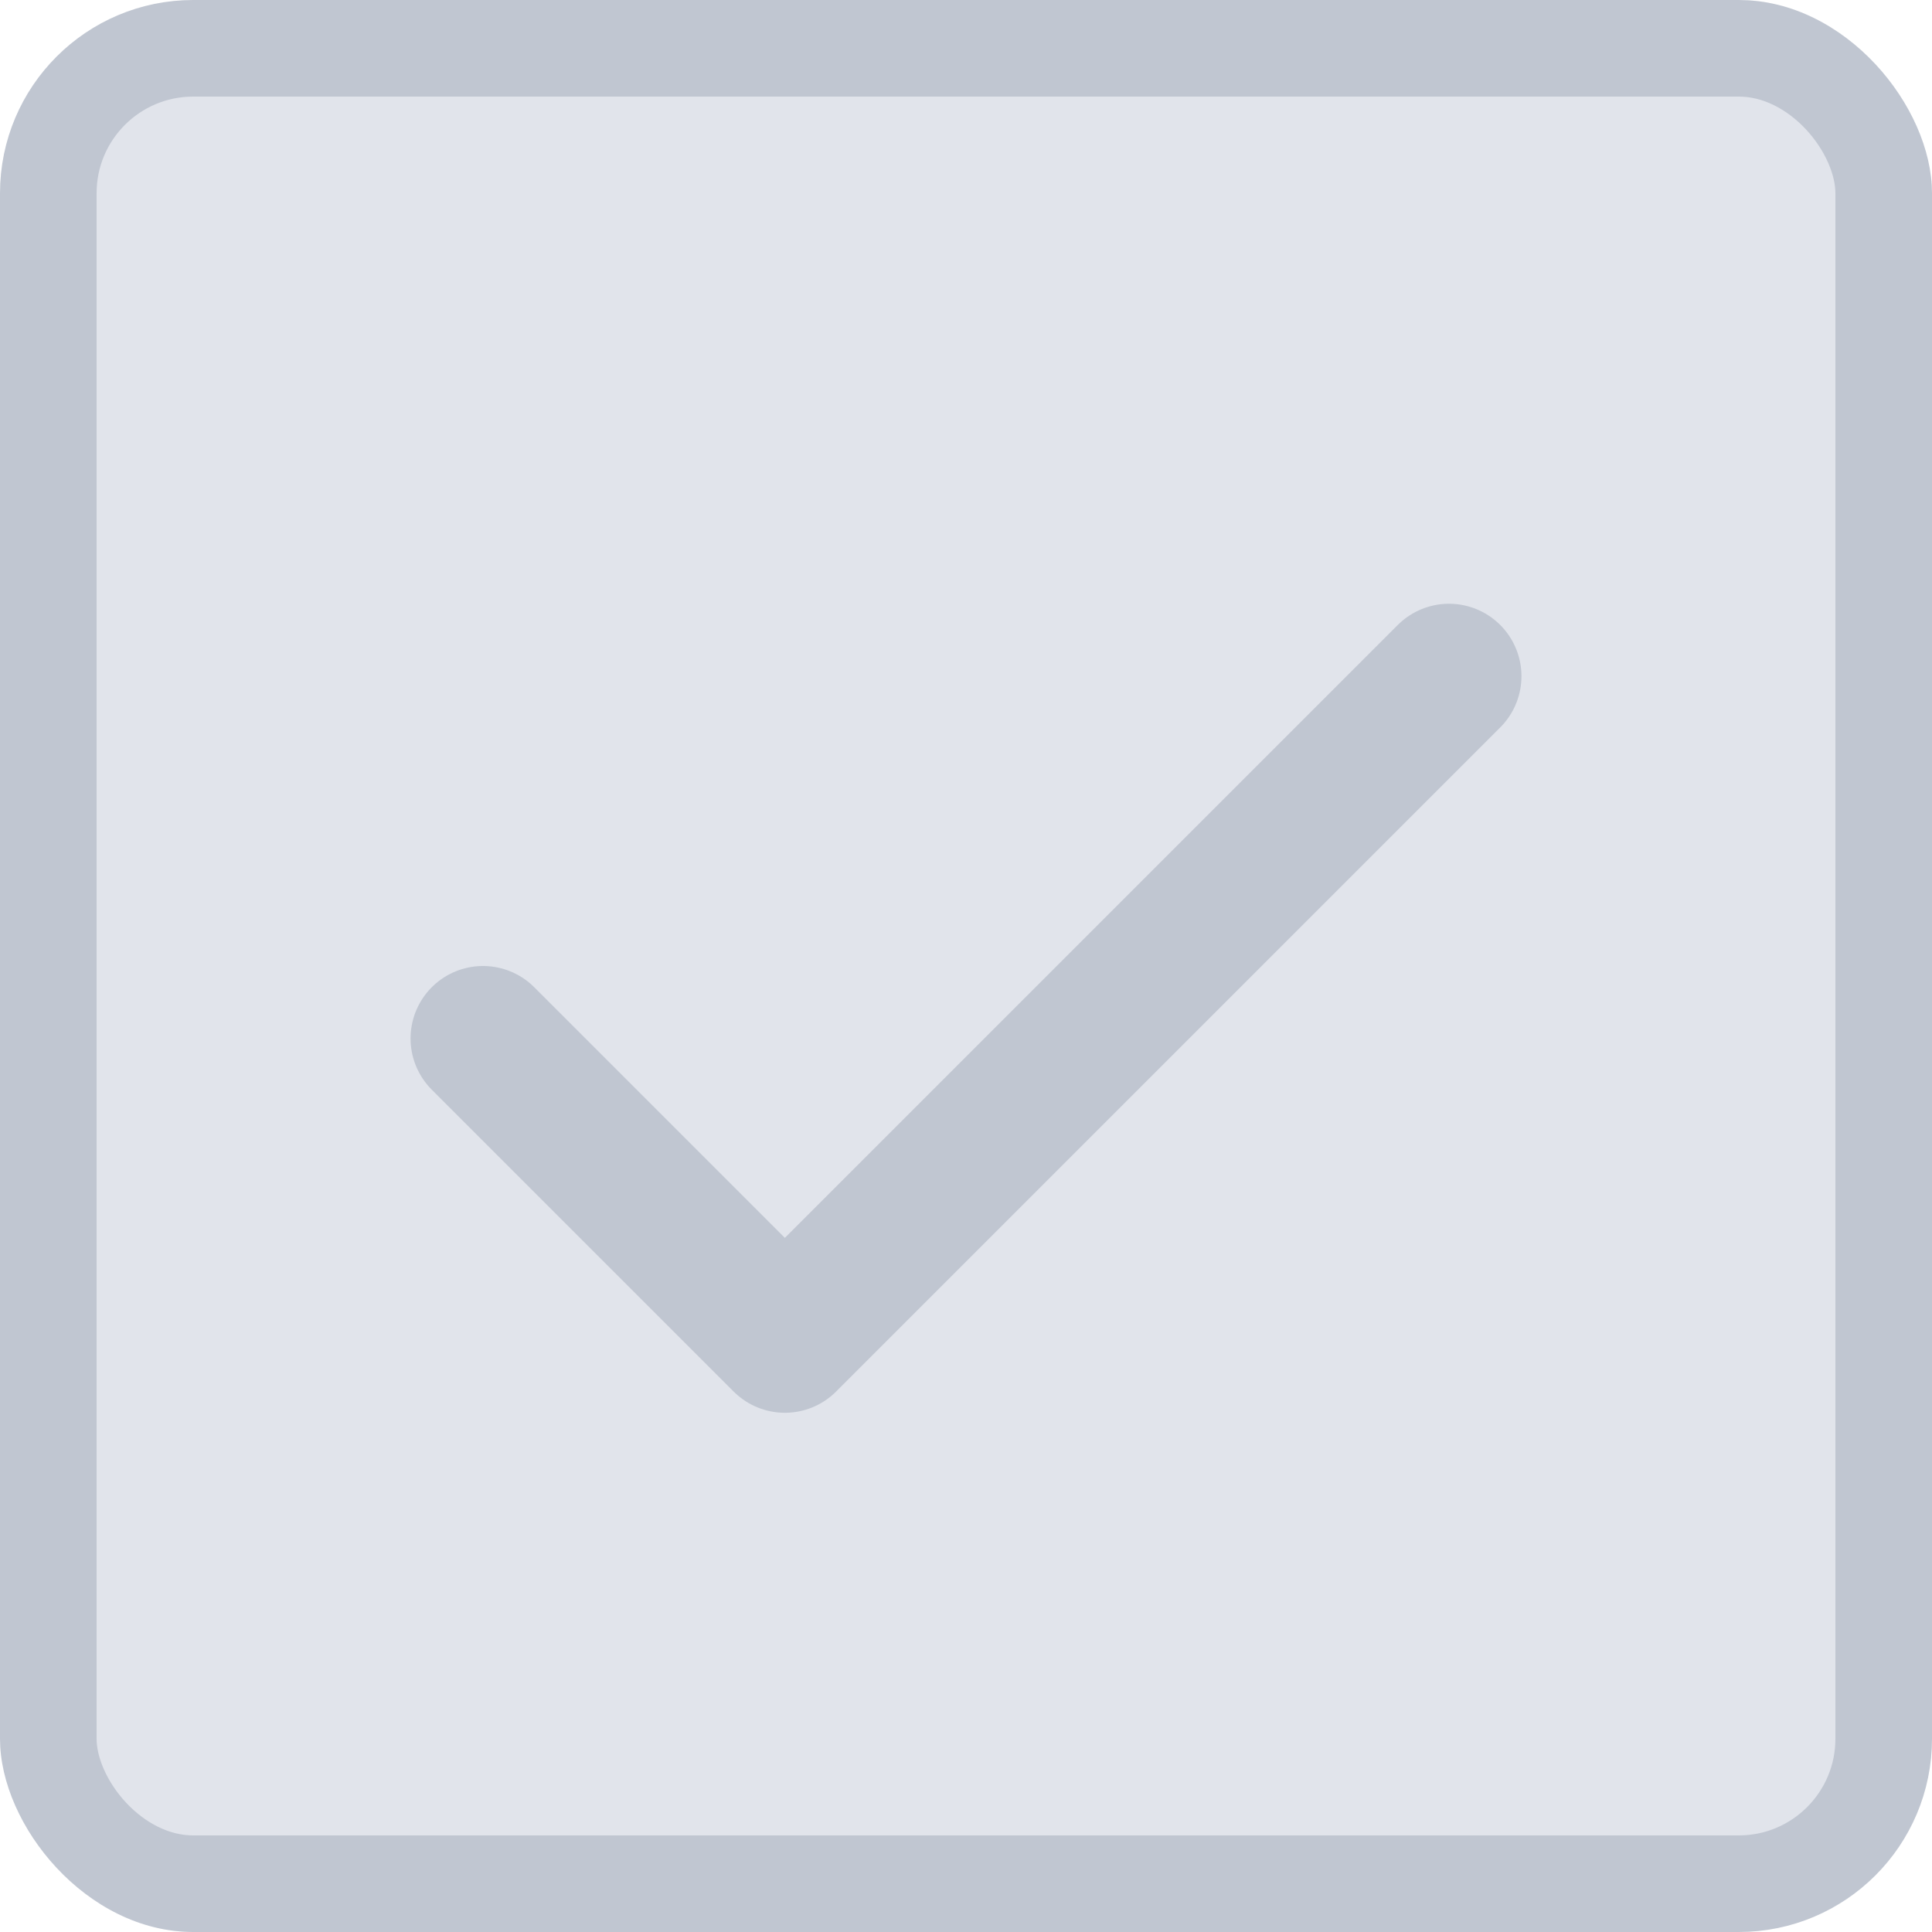 <svg width="20" height="20" fill="none" xmlns="http://www.w3.org/2000/svg"><g clip-path="url(#a)" stroke="#C0C6D1"><rect x=".5" y=".5" width="19" height="19" rx="1.5" fill="#E1E4EB"/><path d="m15 7-6.875 6.875L5 10.75" stroke-width="1.5" stroke-linecap="round" stroke-linejoin="round"/></g><defs><clipPath id="a"><rect width="20" height="20" rx="2" fill="#fff"/></clipPath></defs></svg>